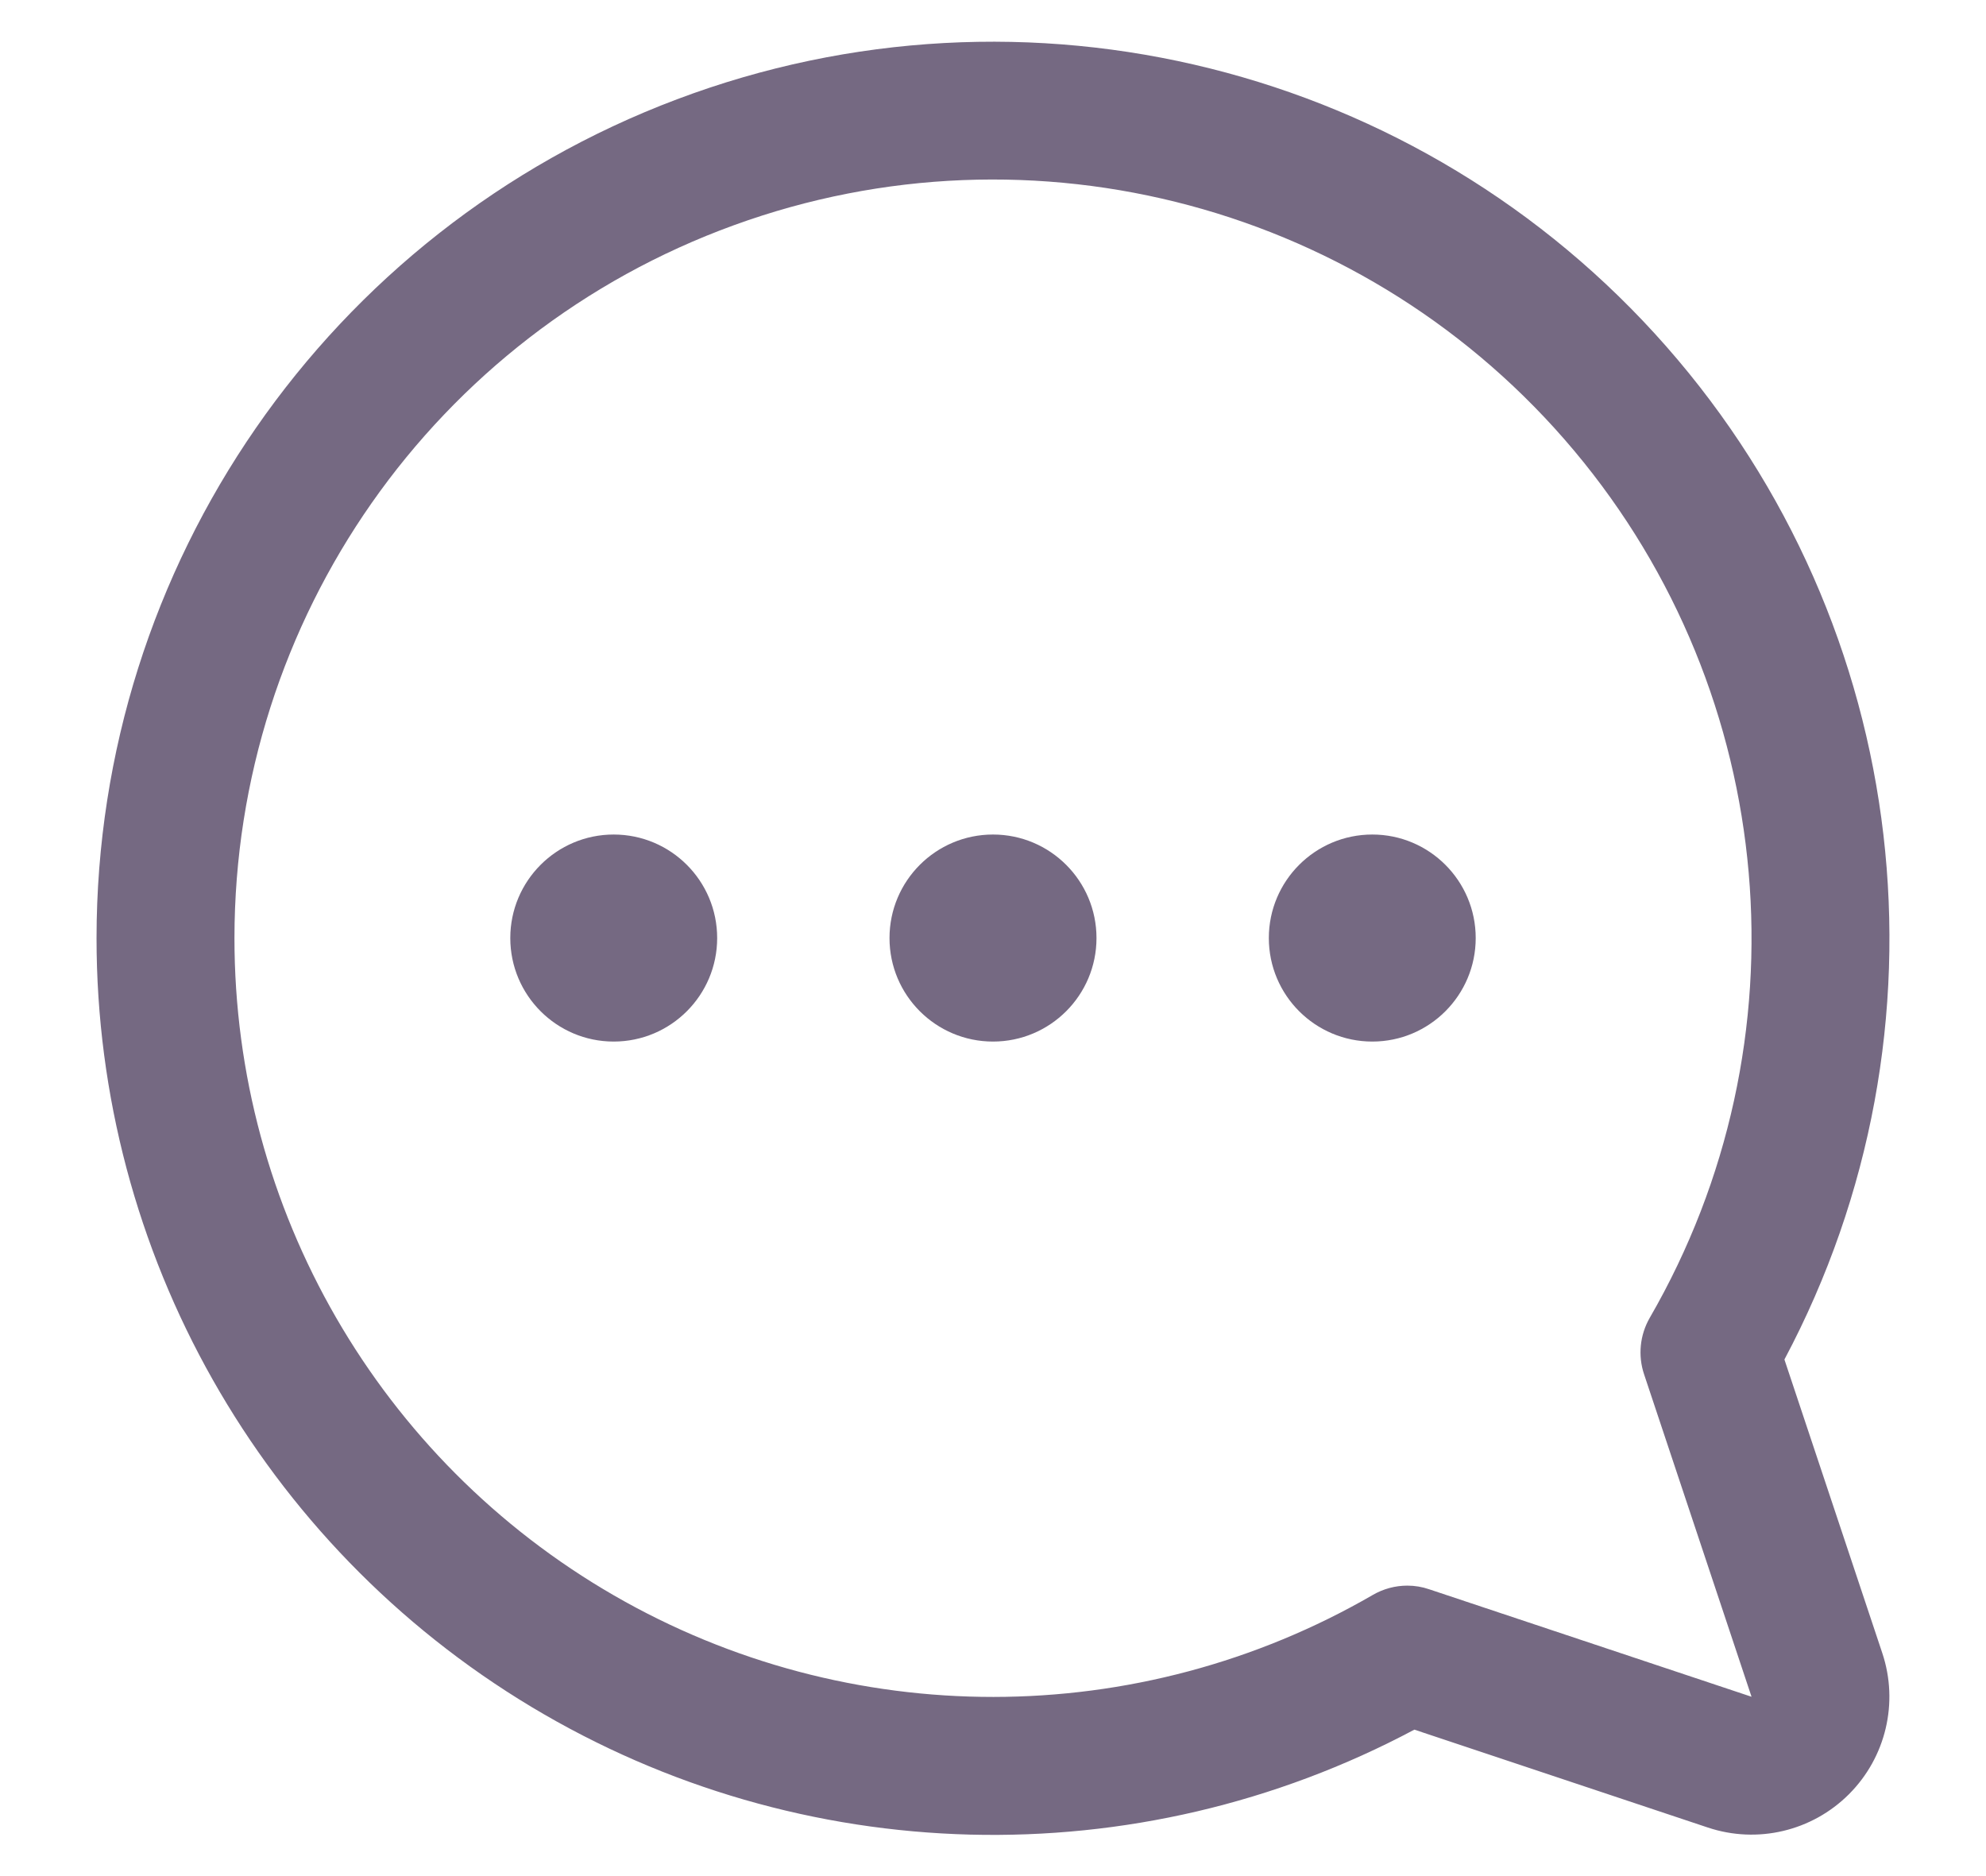 <svg width="18" height="17" viewBox="0 0 18 17" fill="none" xmlns="http://www.w3.org/2000/svg">
<path fill-rule="evenodd" clip-rule="evenodd" d="M8.062 8.5C8.062 9.018 8.482 9.438 9 9.438C9.518 9.438 9.938 9.018 9.938 8.5C9.938 7.982 9.518 7.562 9 7.562C8.482 7.562 8.062 7.982 8.062 8.5ZM12.438 7.562C12.955 7.562 13.375 7.982 13.375 8.5C13.375 9.018 12.955 9.438 12.438 9.438C11.92 9.438 11.5 9.018 11.5 8.5C11.5 7.982 11.92 7.562 12.438 7.562ZM5.562 7.562C6.08 7.562 6.5 7.982 6.5 8.5C6.5 9.018 6.08 9.438 5.562 9.438C5.045 9.438 4.625 9.018 4.625 8.5C4.625 7.982 5.045 7.562 5.562 7.562ZM0.875 8.5C0.874 11.353 2.371 13.998 4.817 15.467C7.263 16.936 10.3 17.015 12.819 15.673L15.479 16.56C15.928 16.71 16.423 16.593 16.758 16.258C17.093 15.923 17.21 15.428 17.06 14.979L16.173 12.319C17.761 9.334 17.334 5.678 15.102 3.139C12.87 0.6 9.299 -0.292 6.135 0.9C2.971 2.092 0.876 5.119 0.875 8.5ZM2.125 8.5C2.126 5.61 3.934 3.028 6.651 2.041C9.367 1.053 12.411 1.87 14.268 4.085C16.125 6.3 16.399 9.44 14.952 11.942C14.863 12.097 14.844 12.283 14.901 12.453L15.875 15.375L12.953 14.401C12.889 14.379 12.823 14.368 12.755 14.368C12.646 14.368 12.538 14.397 12.443 14.452C10.316 15.683 7.693 15.685 5.565 14.457C3.436 13.229 2.124 10.958 2.125 8.5Z" fill="#756982"/>
</svg>
